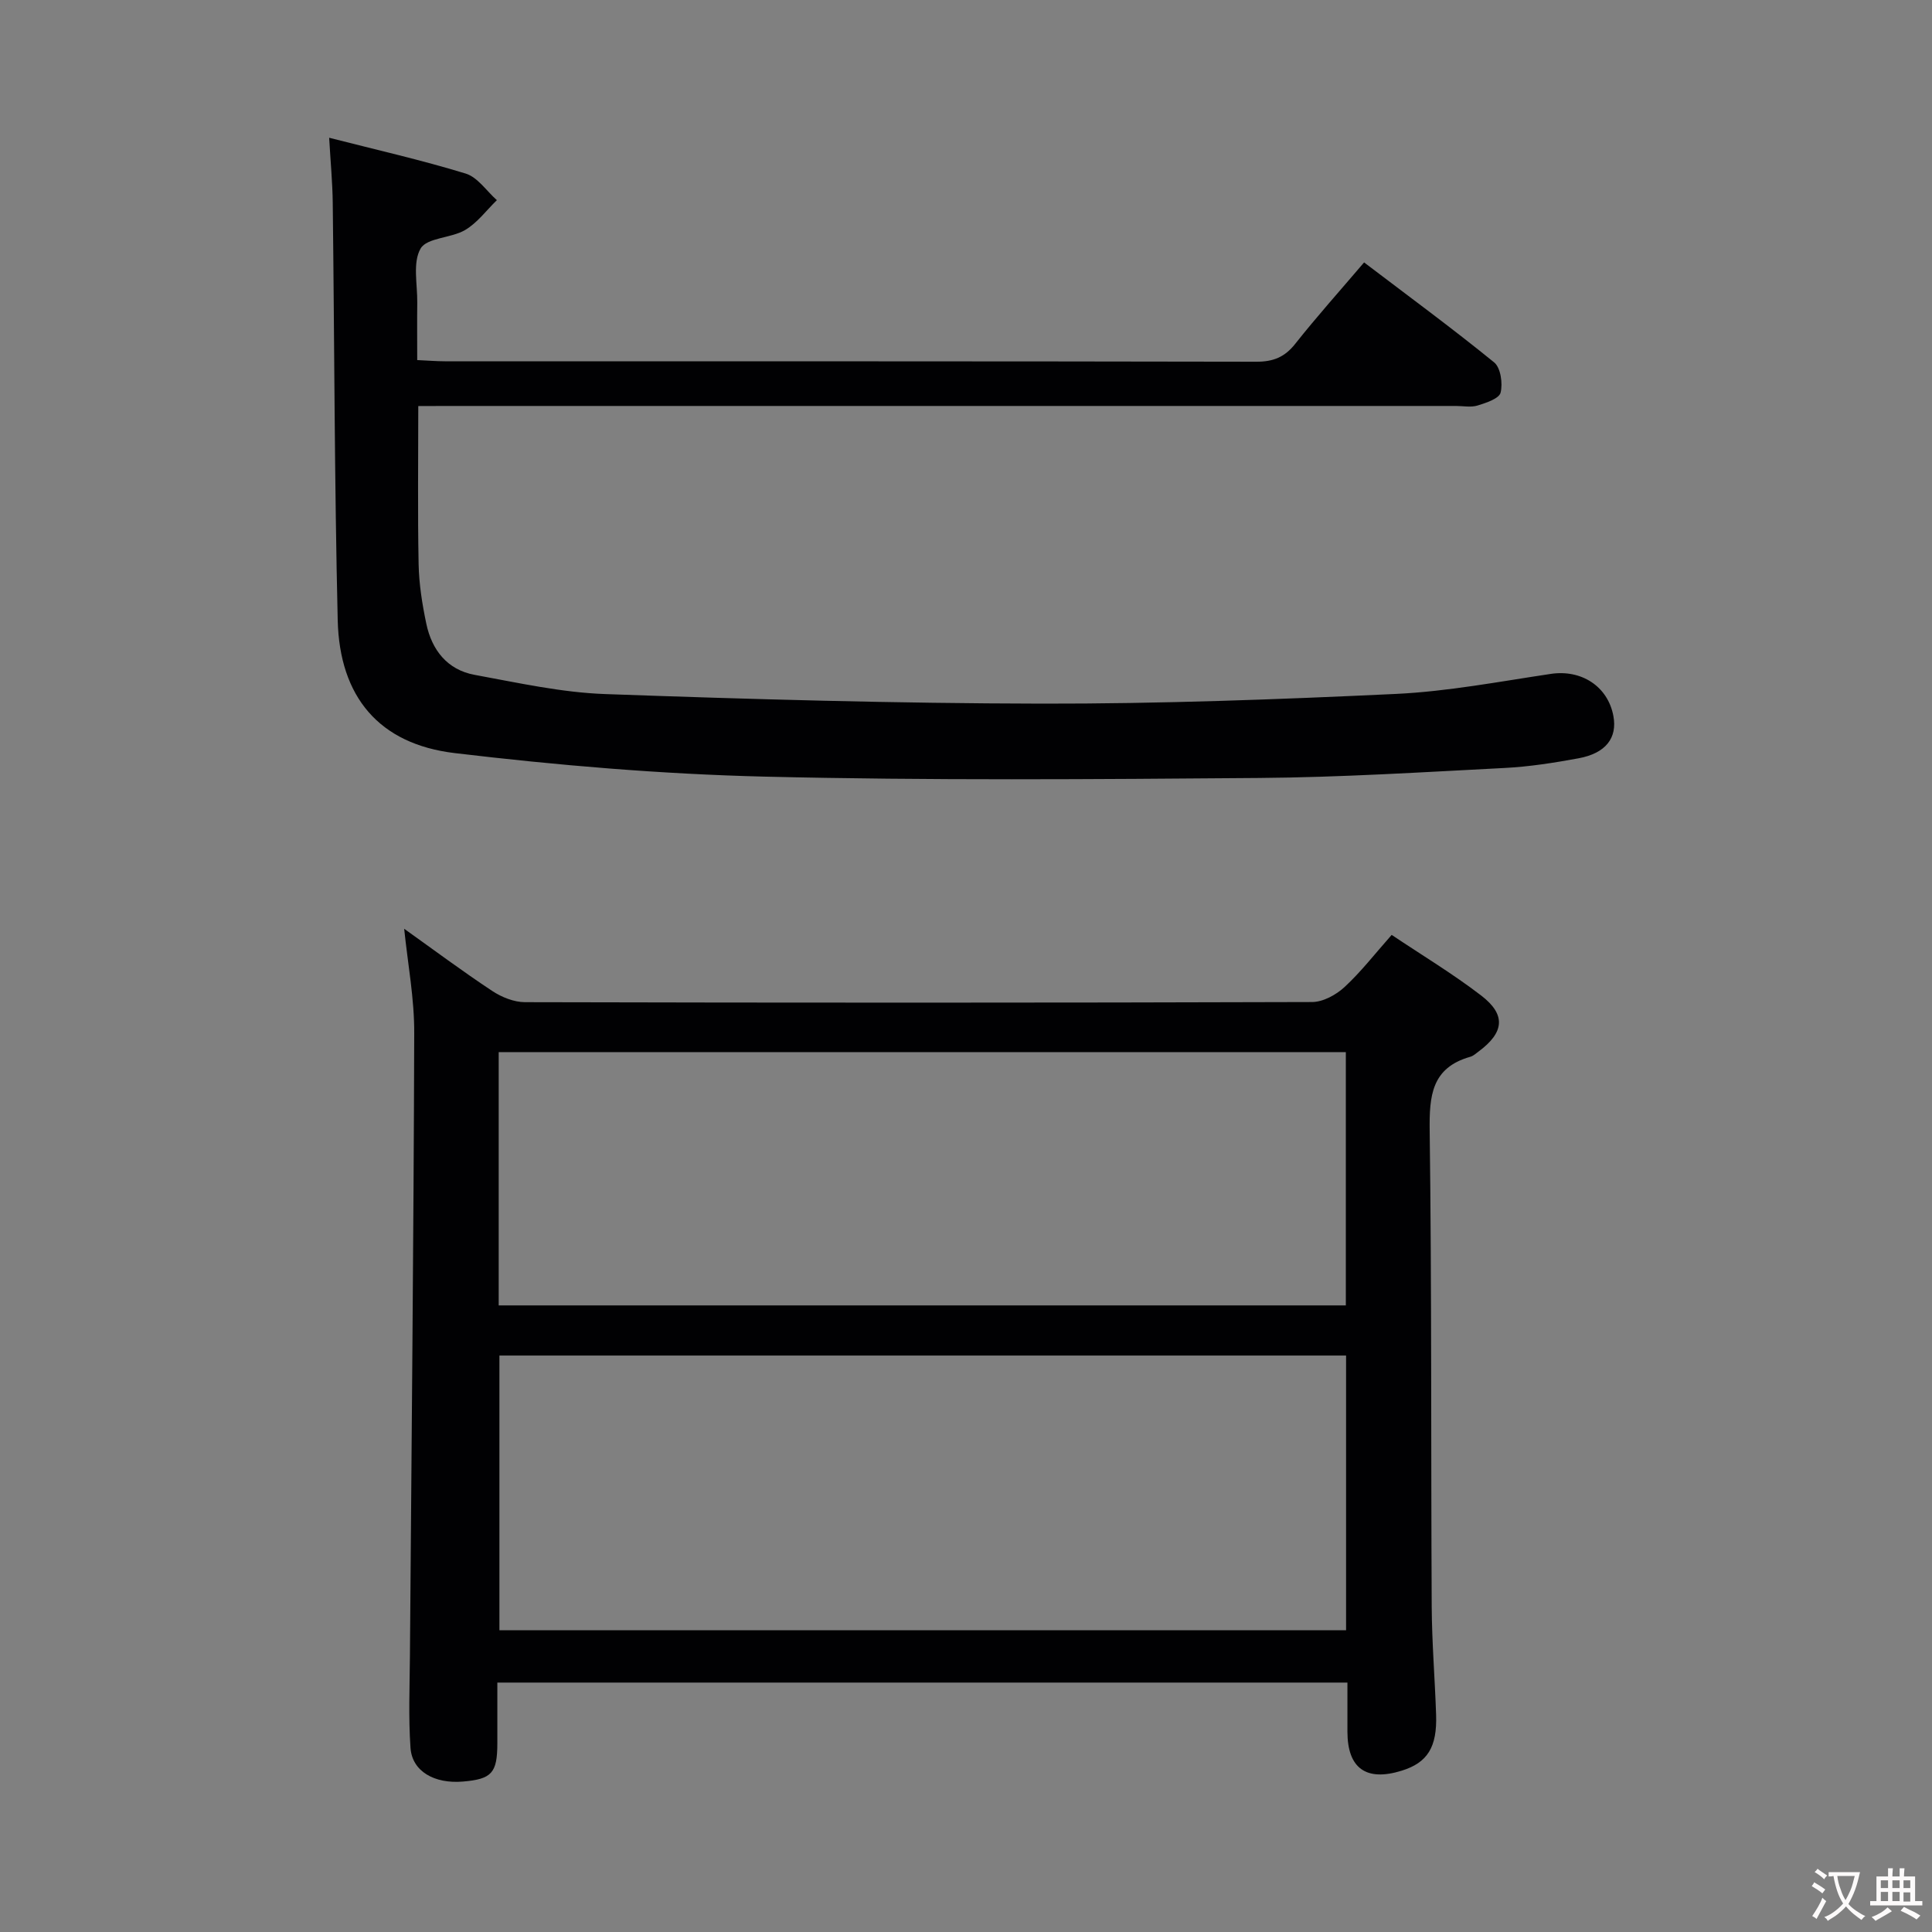<svg enable-background="new 0 0 400 400" viewBox="0 0 400 400" xmlns="http://www.w3.org/2000/svg"><rect x="0" y="0" width="400" height="400" fill="#808080" stroke="none"/><path d="m83.68 192.29c6.02 4.29 12.02 8.77 18.25 12.89 1.94 1.28 4.5 2.31 6.77 2.31 54.32.13 108.64.14 162.96-.03 2.27-.01 4.97-1.49 6.71-3.1 3.4-3.14 6.26-6.85 9.76-10.8 6.27 4.2 12.65 8.04 18.53 12.55 5.21 4 4.78 7.67-.58 11.63-.53.4-1.07.89-1.69 1.06-8.03 2.28-8.48 8.11-8.39 15.31.43 32.82.25 65.64.42 98.47.04 7.48.66 14.95.91 22.43.23 6.75-1.8 9.94-7.12 11.59-7.36 2.29-11.23-.48-11.24-8.07-.01-3.3 0-6.59 0-10.17-58.68 0-116.93 0-176 0 0 4.16.01 8.4 0 12.65-.02 6.07-1.17 7.33-7.09 7.84-5.95.51-10.55-2.11-10.89-6.97-.44-6.29-.17-12.64-.12-18.96.32-42.97.77-85.93.89-128.9.05-7.21-1.33-14.43-2.08-21.73zm19.72 88.36v56.87h175.29c0-19.15 0-37.9 0-56.87-58.52 0-116.73 0-175.29 0zm-.15-10.38h175.39c0-17.7 0-35.08 0-52.44-58.7 0-117.04 0-175.39 0z" fill="#010103"/><path d="m86.6 84.07c0 11.17-.14 21.95.07 32.72.08 4.12.74 8.28 1.59 12.33 1.14 5.45 4.34 9.56 10 10.6 8.97 1.64 18 3.66 27.05 3.98 30.1 1.08 60.23 1.93 90.35 1.98 24.45.04 48.91-.86 73.34-2.01 10.74-.51 21.43-2.56 32.1-4.15 6.28-.94 11.77 2.55 12.93 8.69.86 4.56-1.56 7.75-7.22 8.79-5.05.93-10.18 1.74-15.3 2-16.94.87-33.89 1.94-50.84 2.07-34.15.27-68.32.54-102.45-.28-21.39-.52-42.82-2.34-64.08-4.87-15.68-1.87-23.84-11.67-24.22-27.5-.68-28.8-.68-57.61-1.03-86.41-.05-4.26-.46-8.52-.74-13.49 9.74 2.49 19.1 4.61 28.25 7.41 2.49.76 4.33 3.61 6.47 5.51-2.16 2.1-4.04 4.69-6.57 6.18-2.9 1.71-7.9 1.57-9.22 3.84-1.68 2.9-.64 7.41-.69 11.23-.05 3.8-.01 7.6-.01 11.86 2.24.1 4 .25 5.76.25 55.99.01 111.98-.02 167.97.09 3.49.01 5.87-.94 8.05-3.7 4.43-5.6 9.21-10.93 14.26-16.86 9.14 6.95 18.21 13.61 26.93 20.7 1.35 1.1 1.81 4.35 1.33 6.27-.31 1.23-3 2.11-4.77 2.66-1.37.42-2.97.09-4.47.09-69.49 0-138.97 0-208.46 0-1.95.02-3.92.02-6.38.02z" fill="#010103"/><g fill="#fcfafa"><path d="m377.9 391.2c-.2.3-.4.5-.6.8-.7-.6-1.4-1-2.2-1.5.2-.3.4-.5.5-.8.6.4 1.4.8 2.3 1.5zm-1.8 6.1c-.2-.2-.5-.4-.9-.6.4-.6.8-1.2 1.2-1.9s.7-1.3.9-1.9c.3.3.5.5.8.7-.7 1.3-1.4 2.6-2 3.7zm2.2-9c-.3.3-.5.5-.6.8-.6-.6-1.3-1.1-2-1.5.3-.3.5-.5.6-.7.6.5 1.3.9 2 1.4zm.3.2v-.9h2 4.5c-.3 1.3-.6 2.5-1 3.6s-.9 2.1-1.4 3c.4.5 1 1 1.6 1.4s1.2.8 1.9 1.1c-.3.2-.5.4-.8.8-.4-.3-1-.7-1.6-1.2s-1.2-1.1-1.6-1.6c-.5.6-1.1 1.1-1.7 1.6s-1.4.9-2.1 1.4c-.1-.3-.3-.5-.7-.8.6-.2 1.2-.5 1.9-1s1.4-1.1 2-1.8c-.5-.8-.9-1.6-1.2-2.5s-.6-2-.8-3.2c-.4.1-.7.1-1 .1zm2.5 2.7c.3 1 .7 1.7 1 2.2.3-.5.6-1.1 1-2s.6-1.9.9-3h-3.2-.4c.1.9.3 1.8.7 2.8z"/><path d="m396.5 388.5v1.5 3.6h1.5v.9c-.4 0-1 0-1.7 0h-7.9c-.5 0-.9 0-1.2 0v-.9h1.3v-3.5c0-.7 0-1.2 0-1.6h2.4c0-.8 0-1.4 0-1.7h1c0 .3-.1.8-.1 1.7h1.5c0-.8 0-1.4 0-1.7h1c0 .3-.1.9-.1 1.7zm-8.2 9.2c-.2-.3-.5-.5-.8-.8.8-.3 1.4-.6 1.9-.9s1-.7 1.4-1.1c.3.3.6.5.9.8-1.6 1-2.8 1.6-3.4 2zm2.6-6.8v-1.6h-1.5v1.6zm0 2.7v-1.9h-1.5v1.9zm2.4-2.7v-1.6h-1.5v1.6zm0 2.7v-1.9h-1.5v1.9zm.2 2 .7-.8c.4.2.9.5 1.6.8s1.3.7 1.8 1c-.3.3-.5.5-.8.8-.4-.3-1.5-1-3.3-1.8zm2-4.7v-1.6h-1.4v1.6zm0 2.8v-1.9h-1.4v1.9z"/></g></svg>